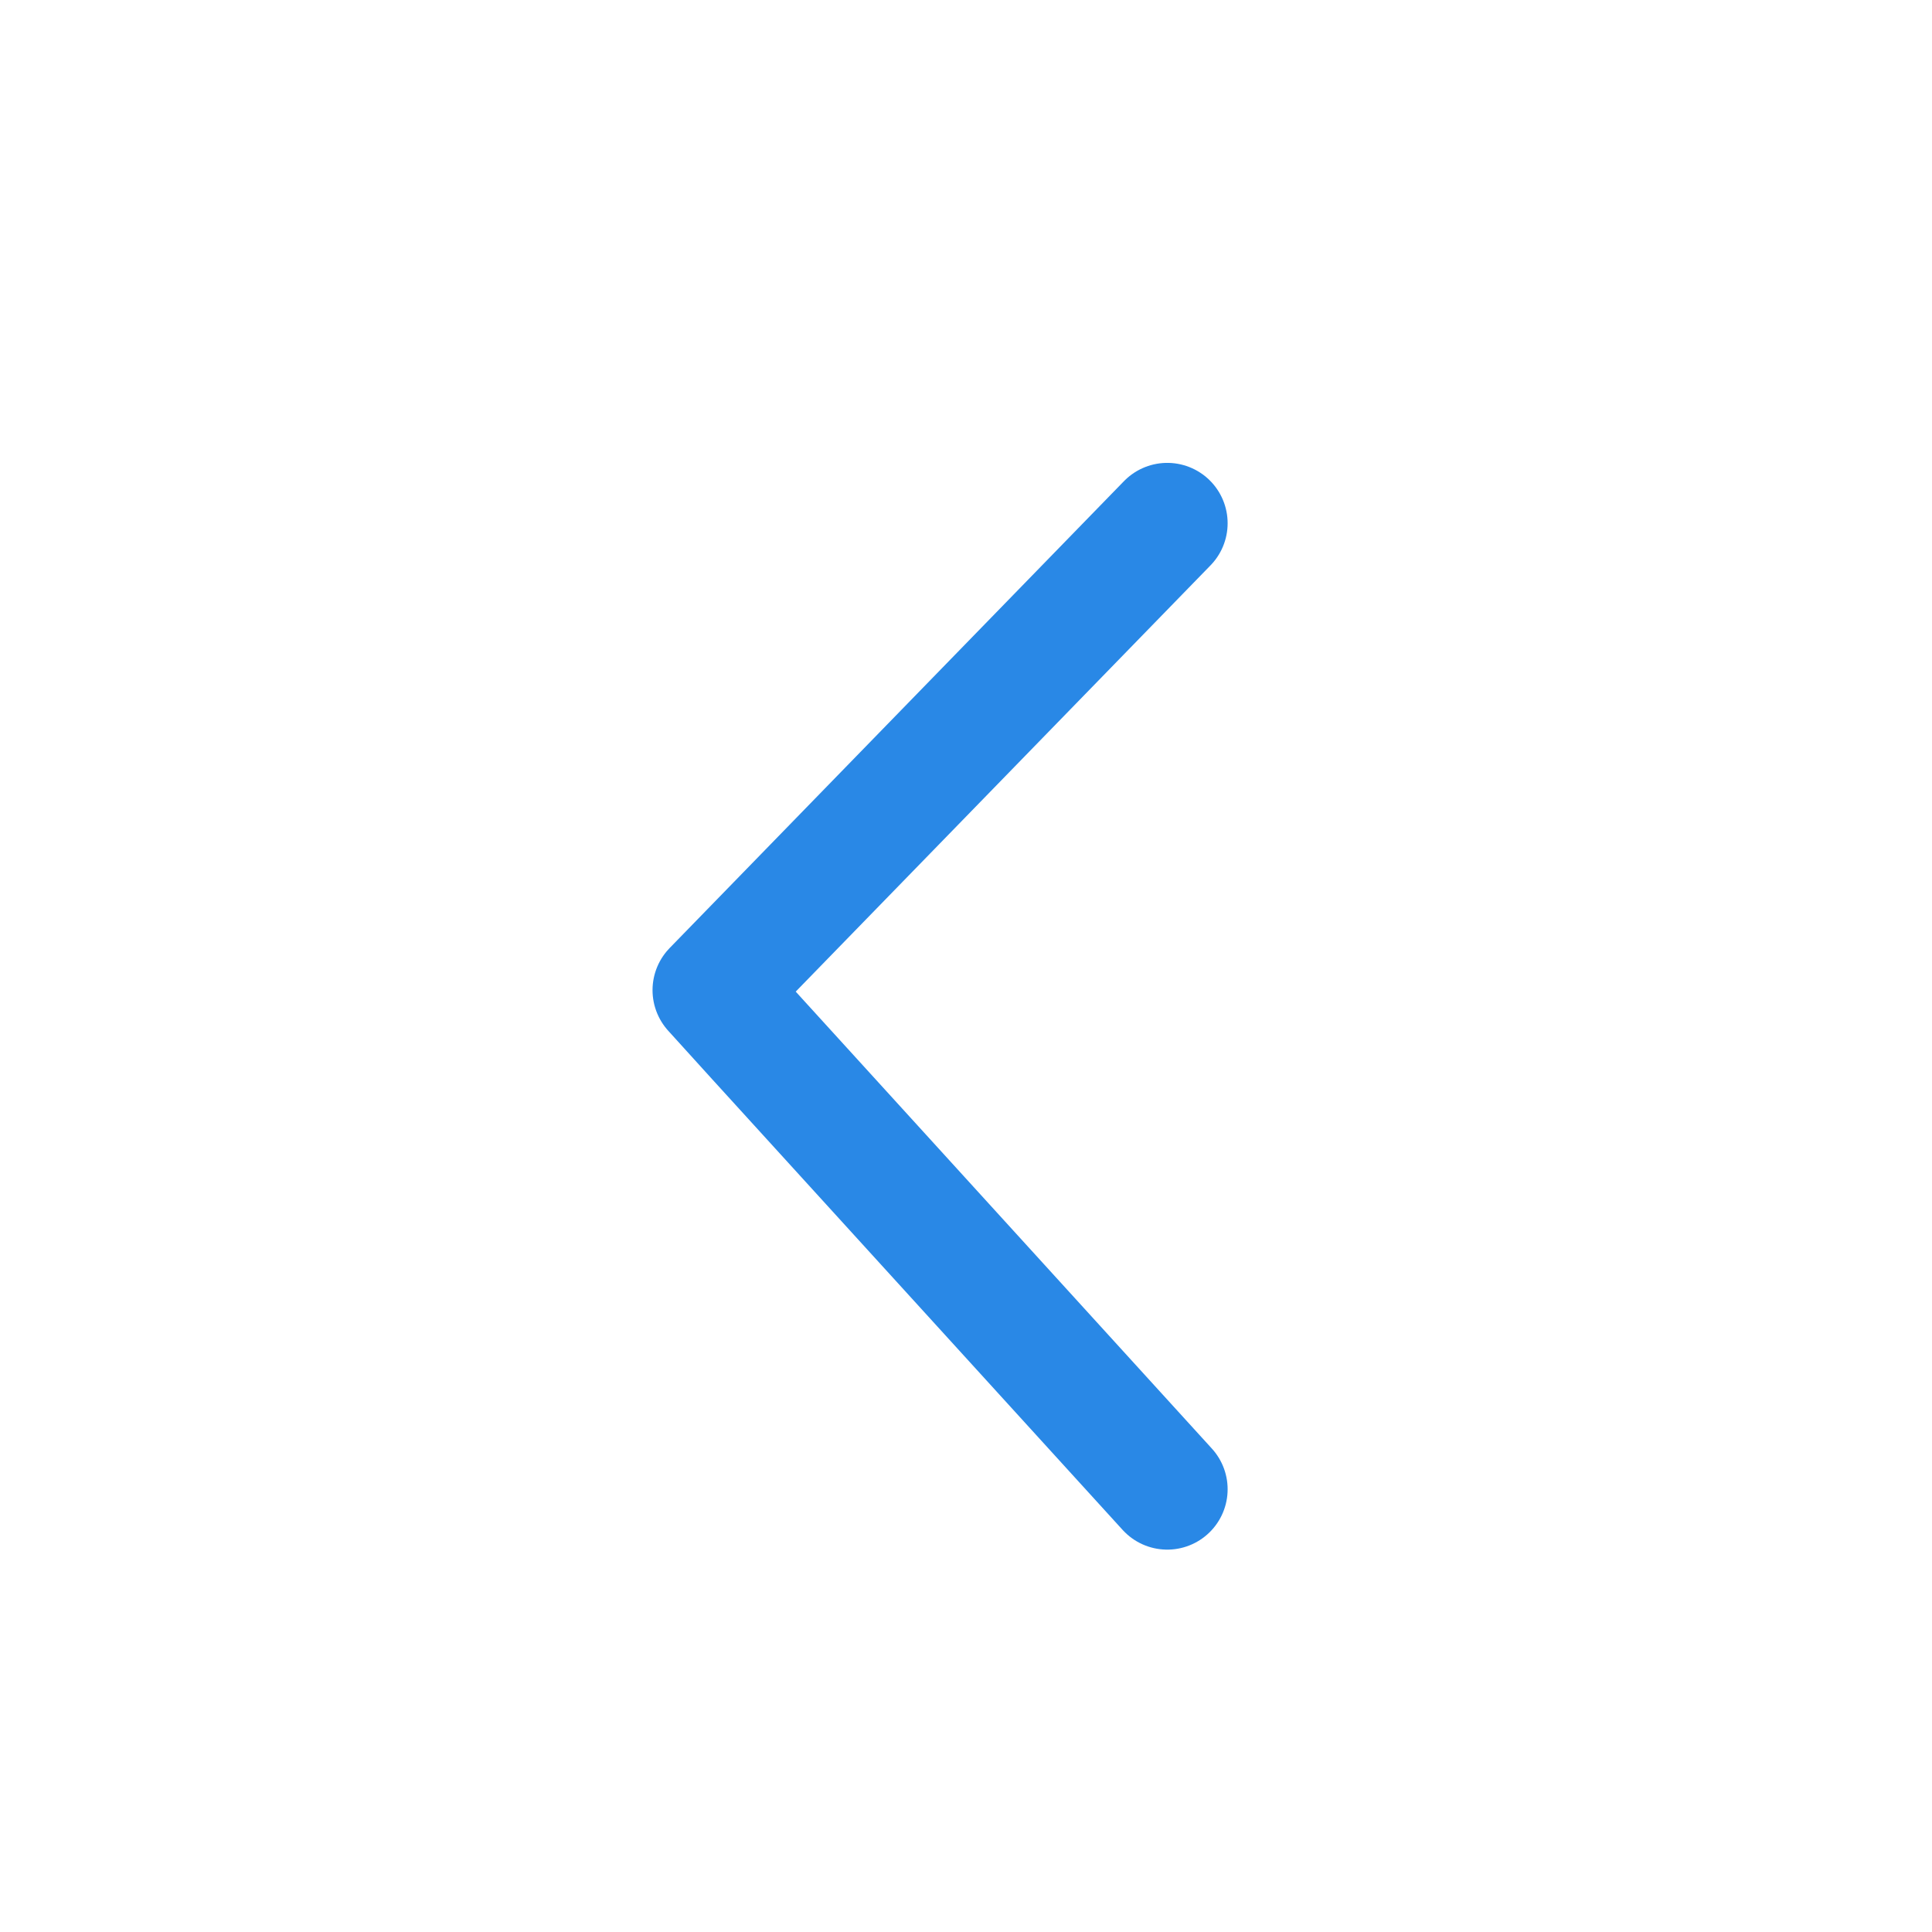 <svg id="组_10274" data-name="组 10274" xmlns="http://www.w3.org/2000/svg" width="24" height="24" viewBox="0 0 24 24">
  <rect id="矩形_19725" data-name="矩形 19725" width="24" height="24" fill="none"/>
  <path id="路径_8434" data-name="路径 8434" d="M0,0,5.1,5.6l.544.6L0,12" transform="translate(14.5 18.5) rotate(180)" fill="none" stroke="#2988e6" stroke-linecap="round" stroke-linejoin="round" stroke-width="1.5"/>
</svg>
